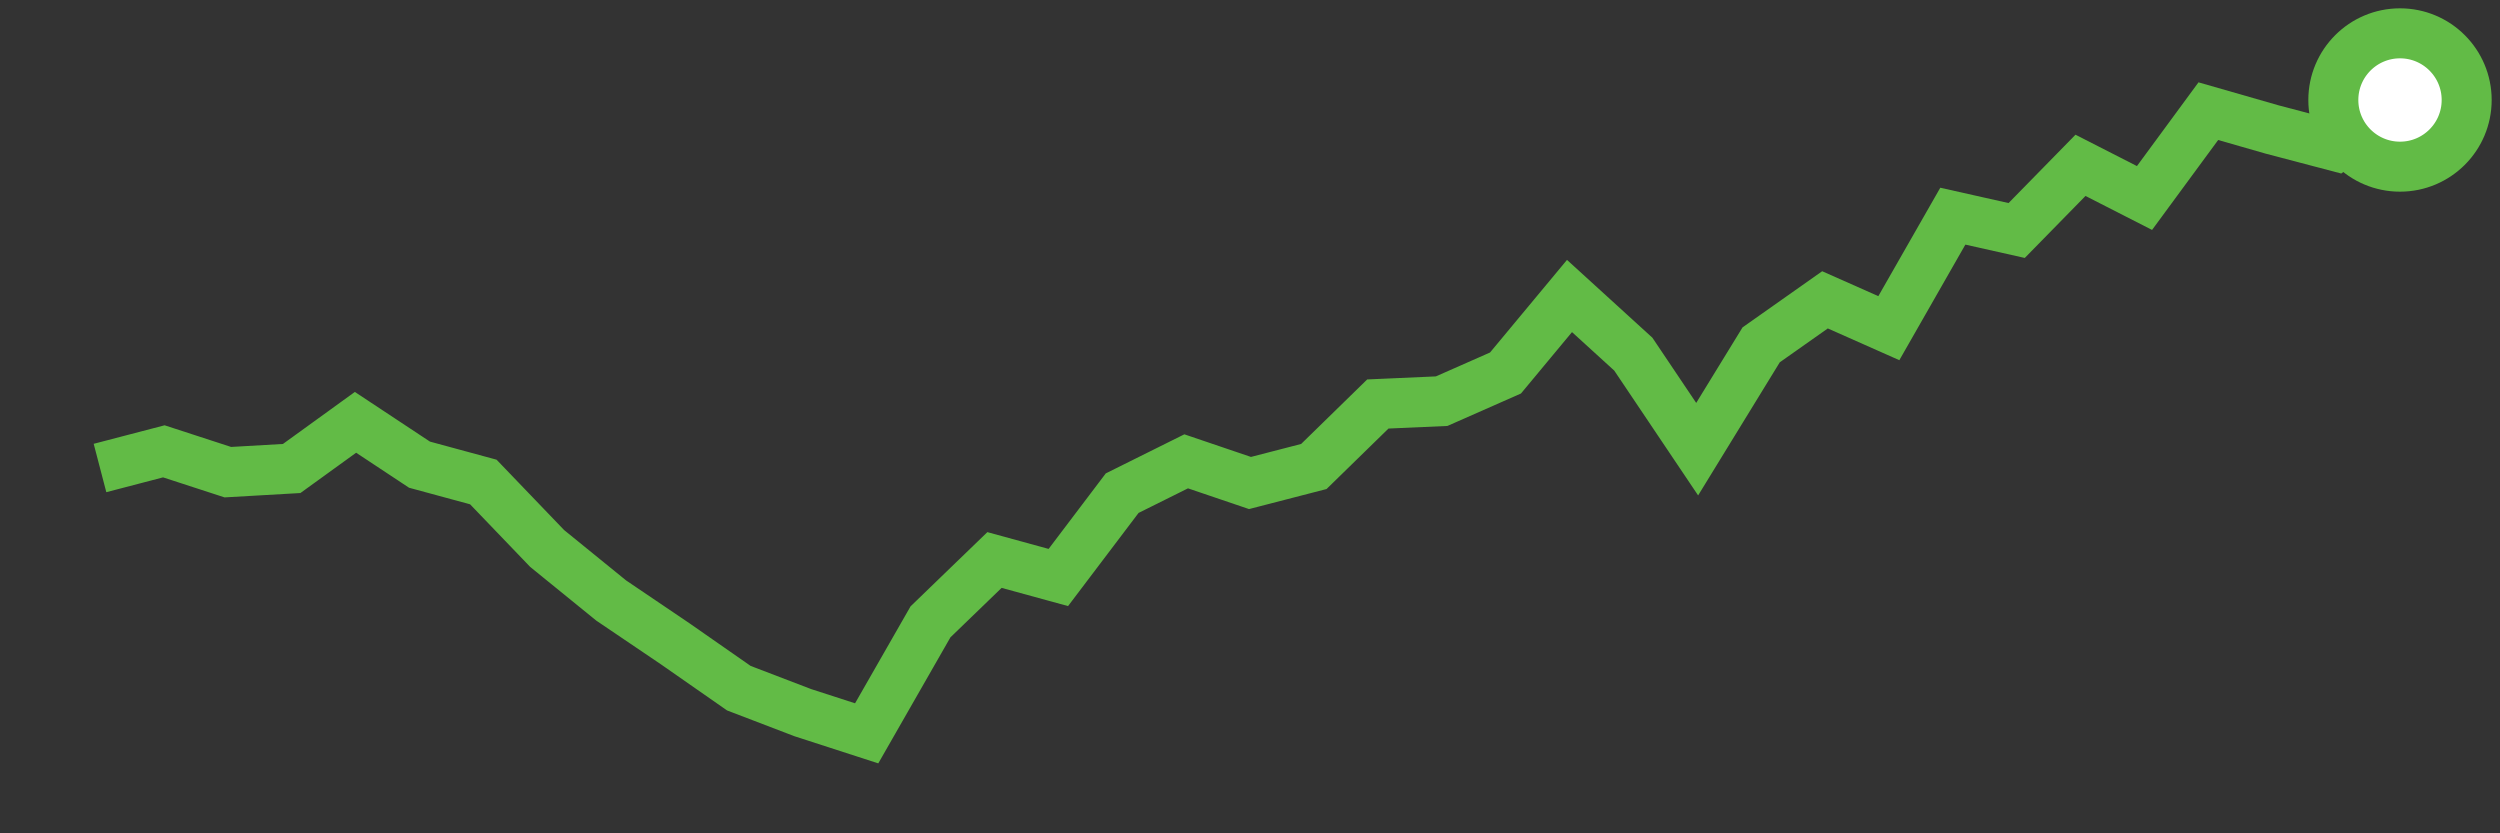 <svg  height = "50"  width = "150"  version = "1.1"  xmlns = "http://www.w3.org/2000/svg">
<rect width="100%" height="100%" fill="#333333" stroke="none"/>
<polyline points="6,28.08 9.83,27.08 13.67,28.33 17.5,28.11 21.33,25.34 25.17,27.88 29,28.92 32.83,32.91 36.67,36.03 40.5,38.62 44.33,41.29 48.17,42.76 52,44 55.83,37.31 59.67,33.6 63.5,34.65 67.33,29.59 71.17,27.68 75,28.98 78.83,27.99 82.67,24.24 86.5,24.07 90.33,22.38 94.17,17.76 98,21.25 101.83,26.95 105.67,20.69 109.5,17.99 113.33,19.69 117.17,12.97 121,13.83 124.83,9.92 128.67,11.88 132.5,6.67 136.33,7.77 140.17,8.78 144,6" style="fill:none;stroke:#62BB46;stroke-width:3" />
<circle cx="144" cy="6" r="4" fill="white" stroke = "#62BB46" stroke-width="3"/>
</svg>
